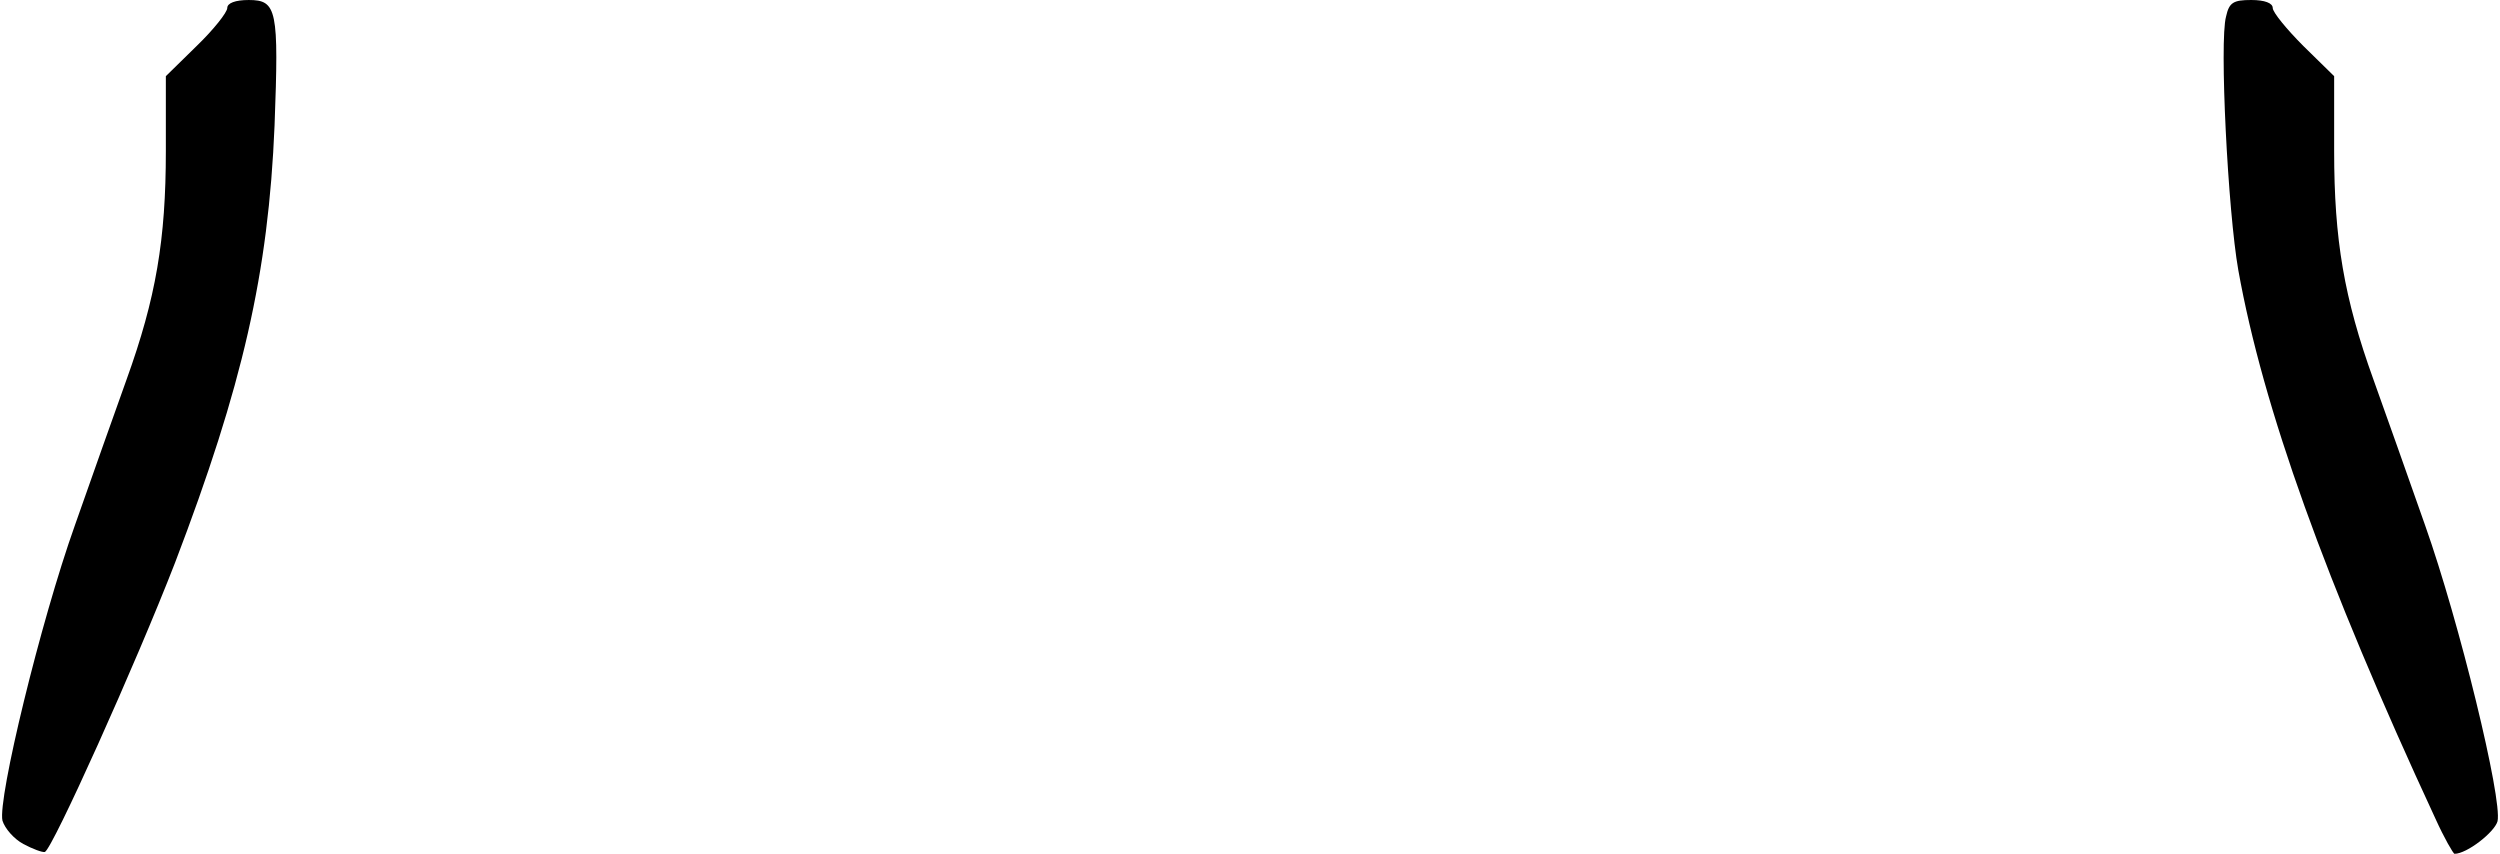 <svg class="img-fluid" id="outputsvg" xmlns="http://www.w3.org/2000/svg" style="transform: none; transform-origin: 50% 50% 0px; cursor: move; transition: none 0s ease 0s;" width="407" height="139" viewBox="0 0 4070 1390">
    <g id="l5YCwfw2jebsB2SeqTvQDu5" fill="rgb(0,0,0)" style="transform: none;">
        <g style="transform: none;">
            <path id="ppXP0bpfQ" d="M38 1374 c-15 -8 -30 -25 -34 -38 -8 -35 62 -324 118 -481 27 -77 65 -184 84 -237 48 -133 64 -228 64 -372 l0 -122 50 -49 c28 -27 50 -55 50 -62 0 -8 13 -13 35 -13 46 0 49 16 42 204 -10 241 -52 424 -162 712 -64 165 -200 467 -212 471 -4 1 -20 -5 -35 -13z"></path>
            <path id="pjUTKhKBf" d="M3965 1333 c-180 -388 -281 -670 -321 -893 -17 -96 -31 -373 -20 -413 5 -23 12 -27 41 -27 22 0 35 5 35 13 0 7 23 35 50 62 l50 49 0 122 c0 144 16 239 64 372 19 53 57 160 84 237 56 158 126 446 118 482 -5 18 -50 53 -70 53 -2 0 -17 -26 -31 -57z"></path>
        </g>
    </g>
</svg>